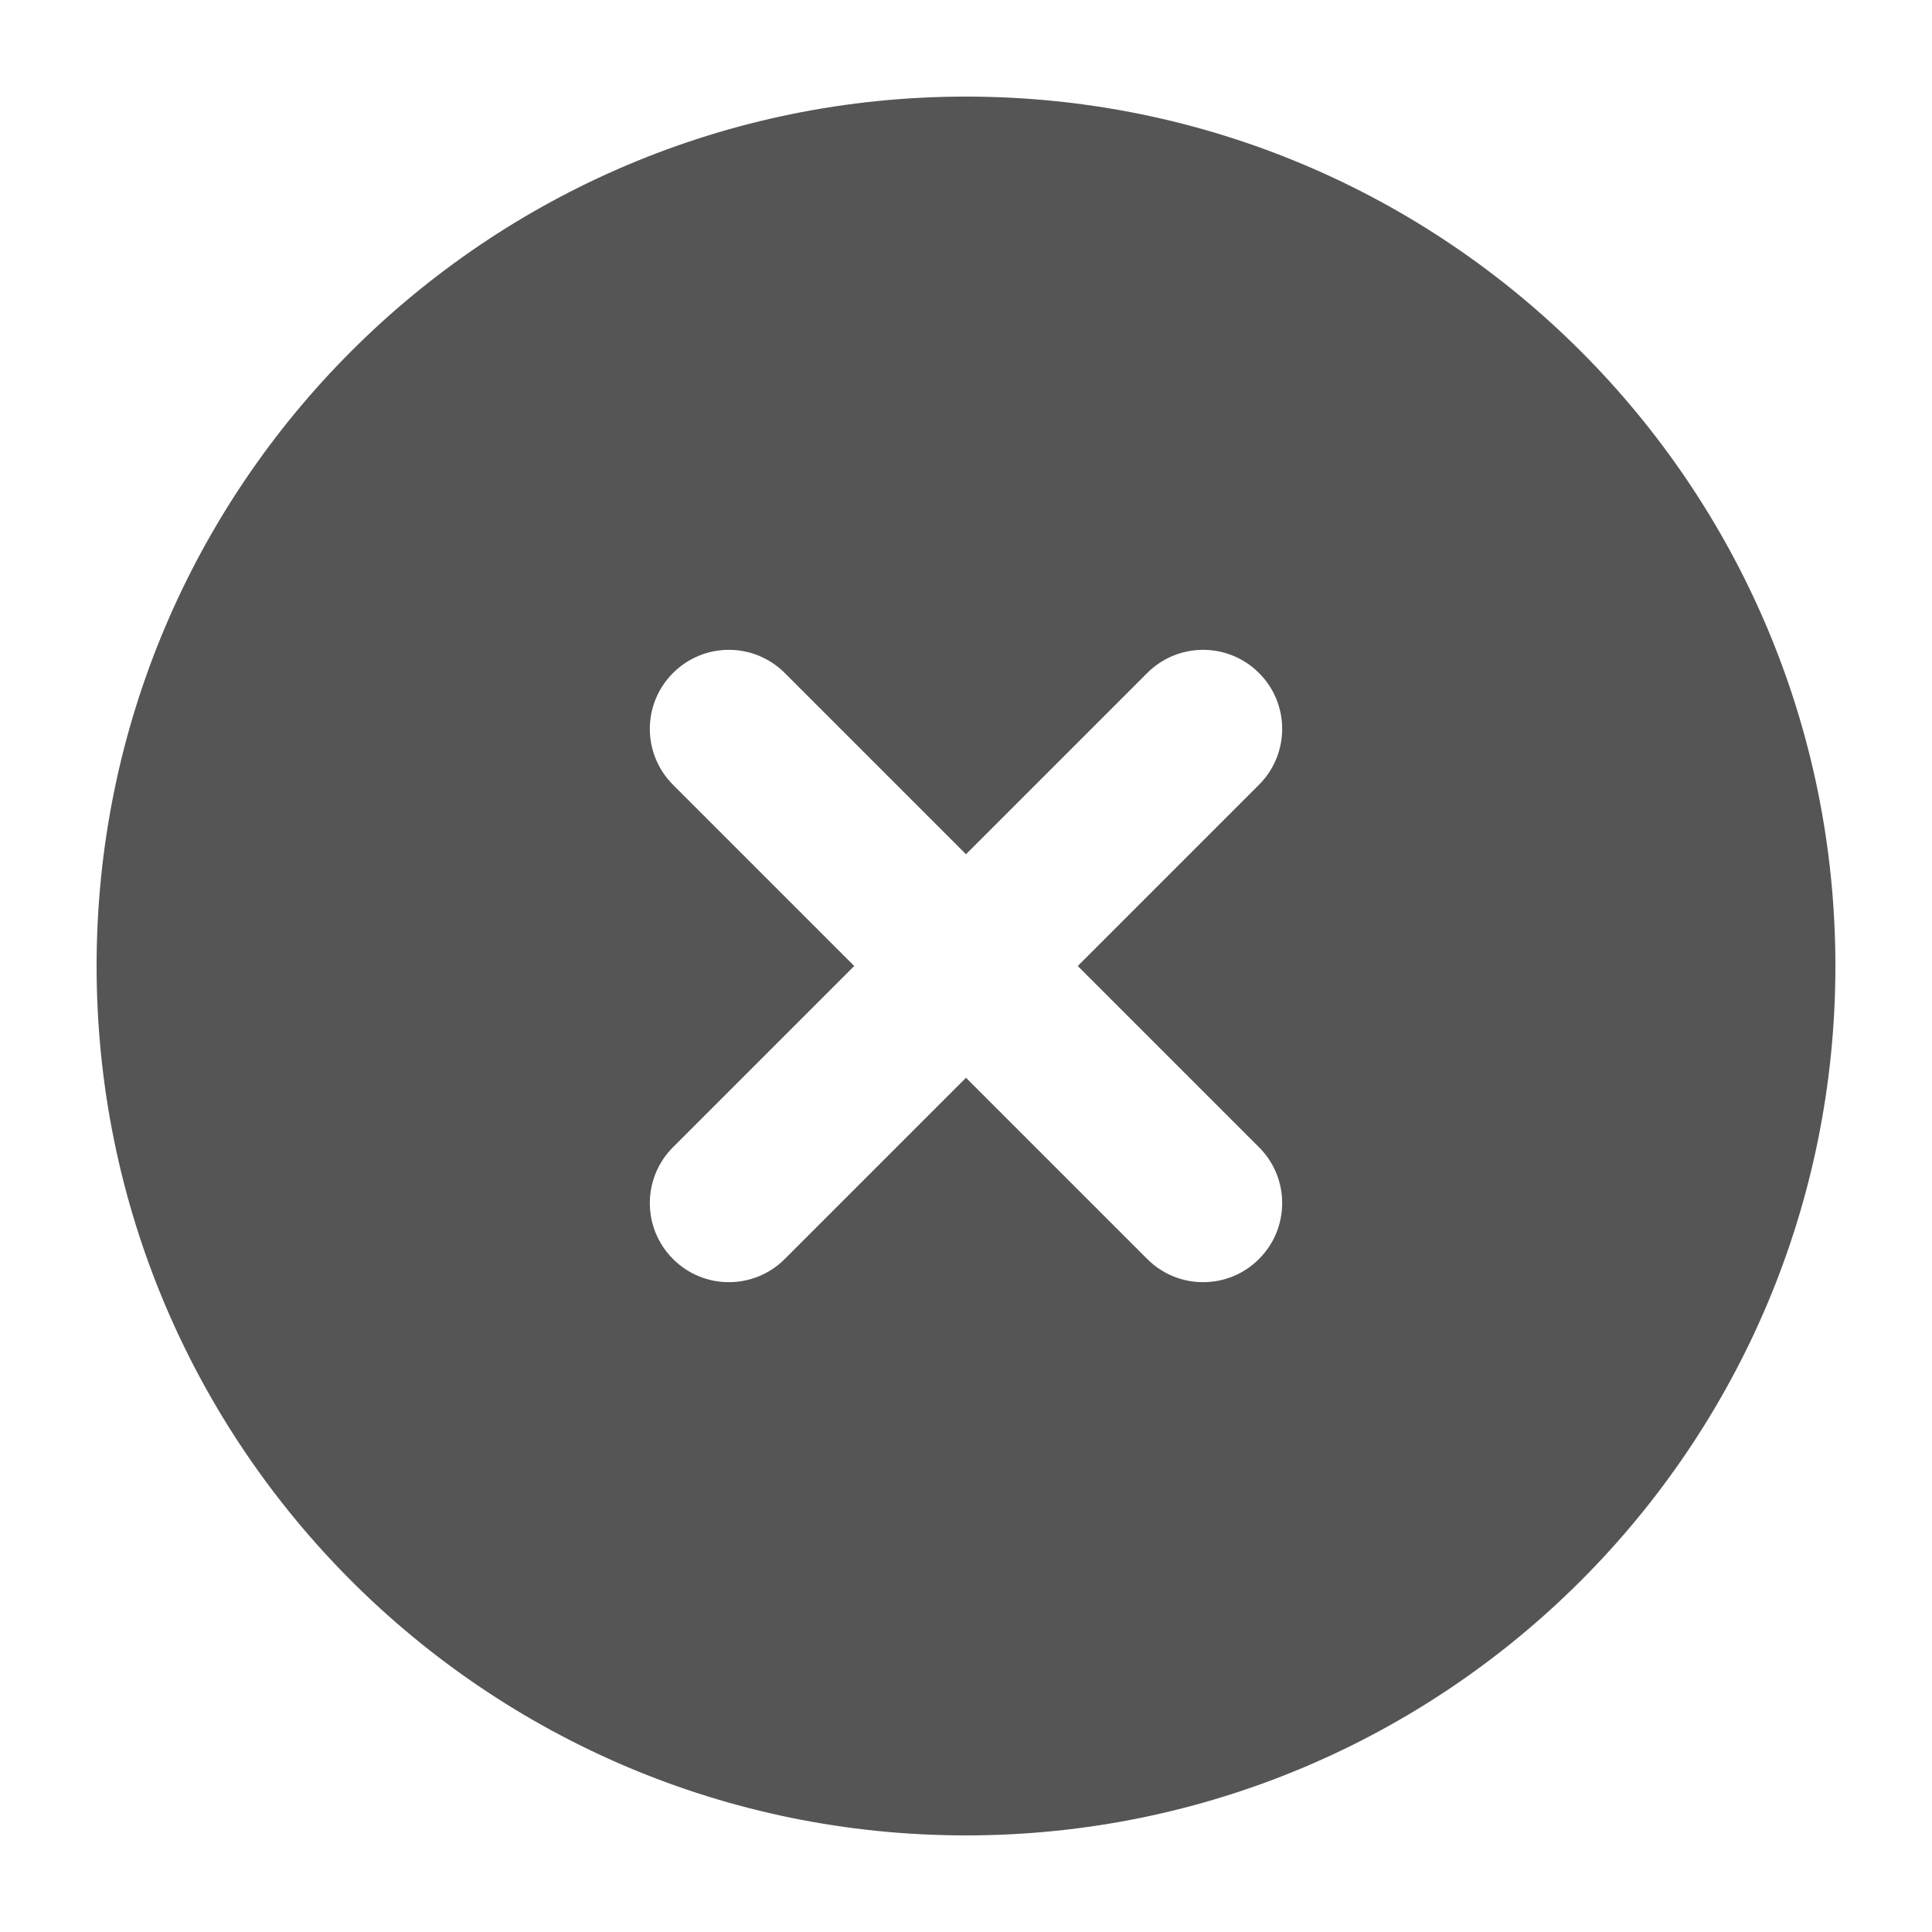 <svg width="20" height="20" viewBox="0 0 20 20" fill="none" xmlns="http://www.w3.org/2000/svg">
<path fill-rule="evenodd" clip-rule="evenodd" d="M1 10C1 5.029 5.029 1 10 1C14.971 1 19 5.029 19 10C19 14.971 14.971 19 10 19C5.029 19 1 14.971 1 10ZM6.967 6.967C7.286 6.647 7.804 6.647 8.124 6.967L10 8.843L11.876 6.967C12.195 6.647 12.714 6.647 13.033 6.967C13.353 7.286 13.353 7.804 13.033 8.124L11.157 10L13.033 11.876C13.353 12.195 13.353 12.714 13.033 13.033C12.714 13.353 12.195 13.353 11.876 13.033L10 11.157L8.124 13.033C7.804 13.353 7.286 13.353 6.967 13.033C6.647 12.714 6.647 12.195 6.967 11.876L8.843 10L6.967 8.124C6.647 7.804 6.647 7.286 6.967 6.967Z" fill="#555555"/>
</svg>
